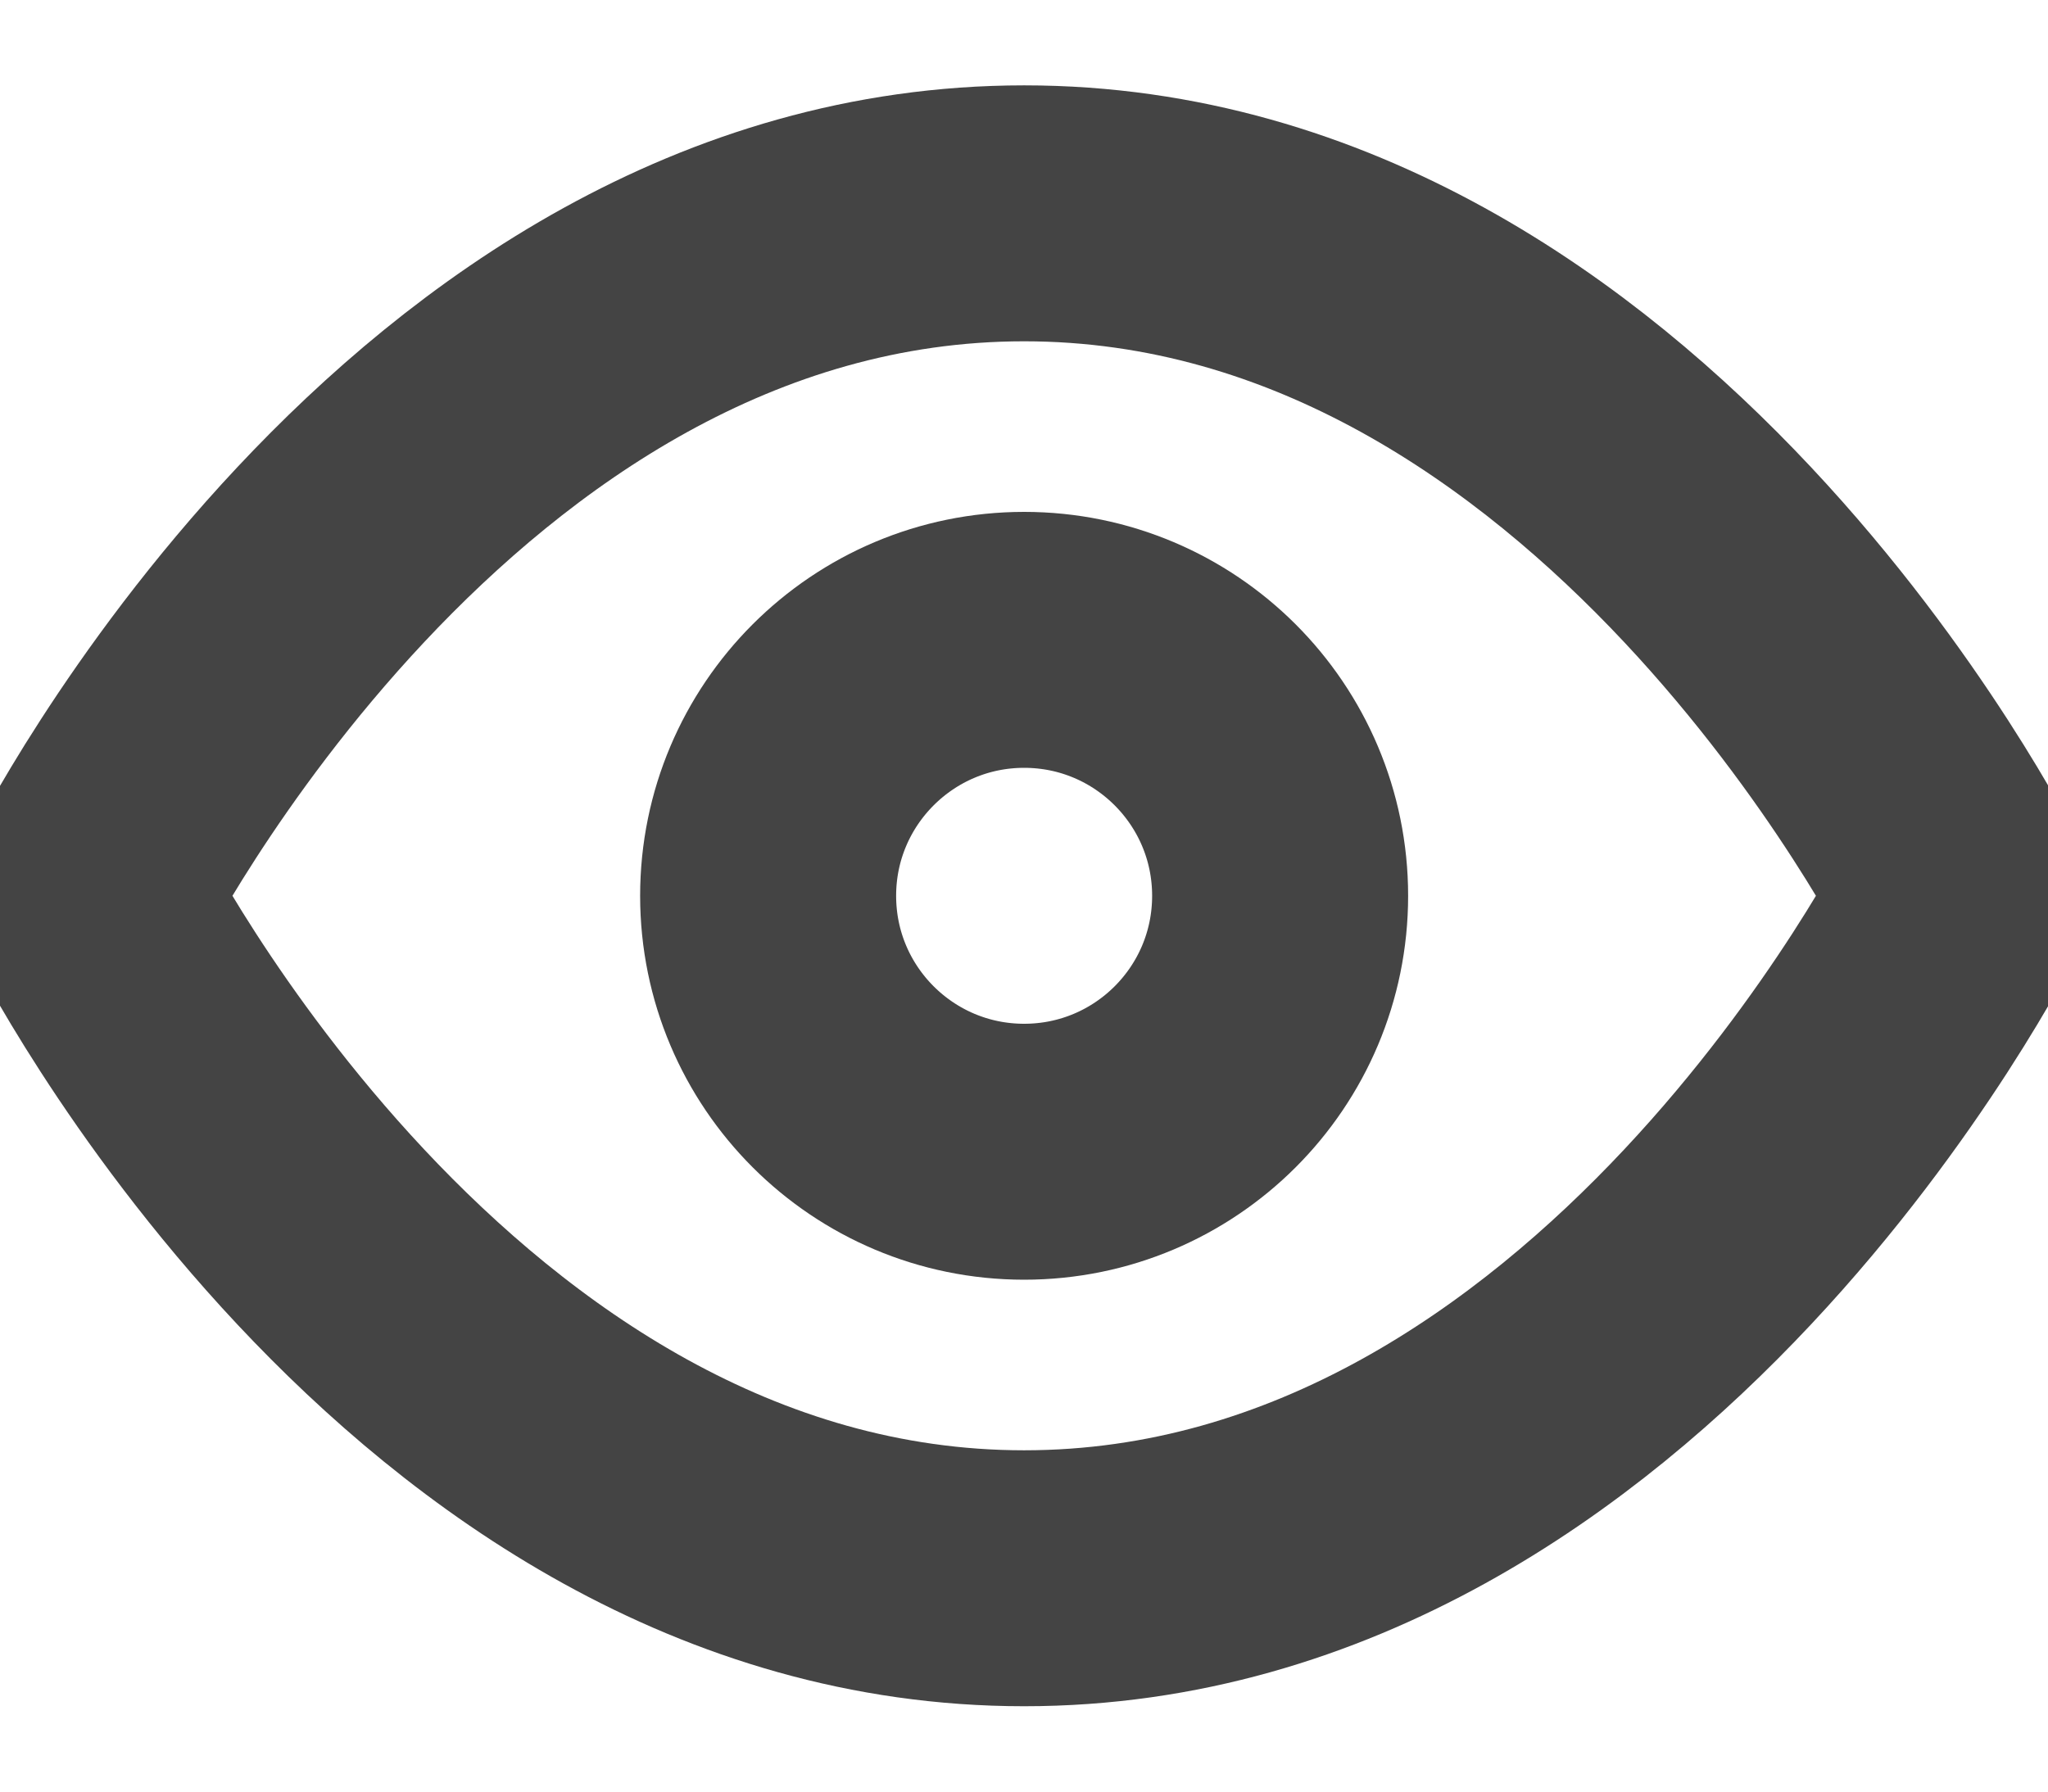 <svg width="16" height="14" viewBox="0 0 16 14" fill="none" xmlns="http://www.w3.org/2000/svg">
<path d="M0.668 7C0.668 7 3.335 1.667 8.001 1.667C12.668 1.667 15.335 7 15.335 7C15.335 7 12.668 12.333 8.001 12.333C3.335 12.333 0.668 7 0.668 7Z" stroke="#444444" stroke-width="2" stroke-linecap="round" stroke-linejoin="round"/>
<path d="M8.001 9C9.106 9 10.001 8.105 10.001 7C10.001 5.896 9.106 5 8.001 5C6.897 5 6.001 5.896 6.001 7C6.001 8.105 6.897 9 8.001 9Z" stroke="#444444" stroke-width="2" stroke-linecap="round" stroke-linejoin="round"/>
</svg>
